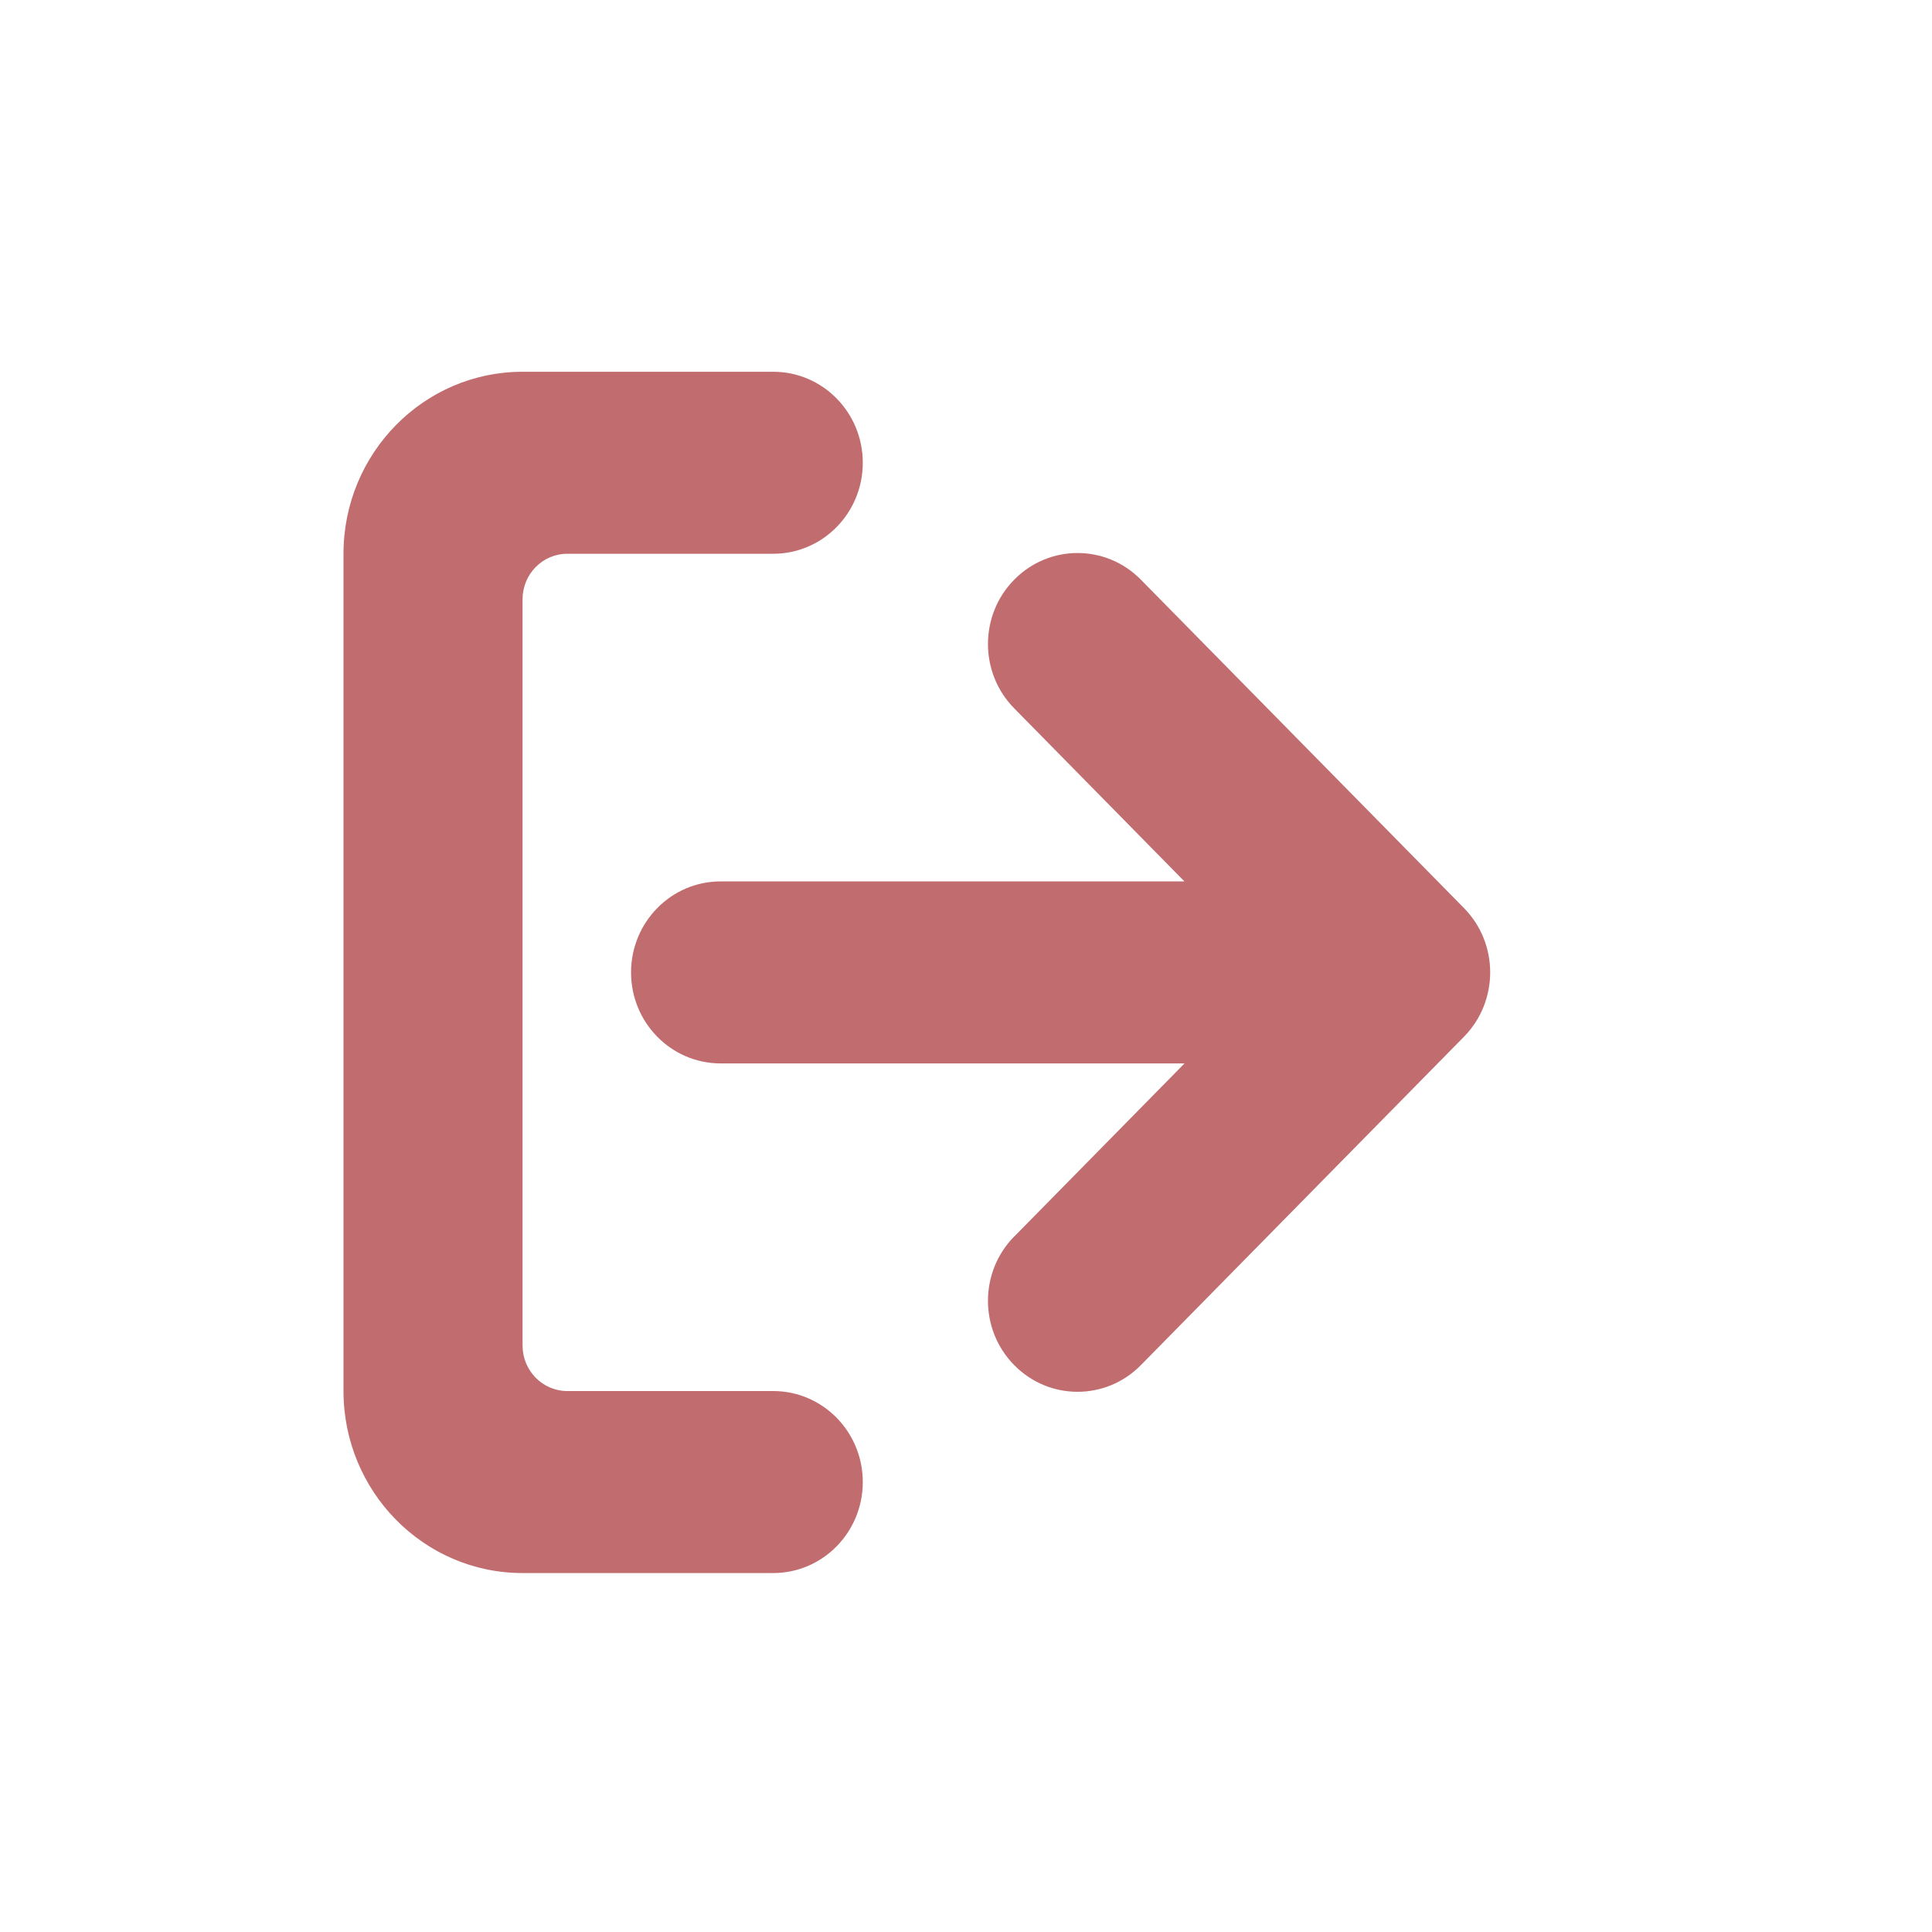 <svg width="19" height="19" viewBox="0 0 19 19" fill="none" xmlns="http://www.w3.org/2000/svg">
<path d="M9.975 12.16L11.649 10.458H7.087C6.6 10.458 6.206 10.057 6.206 9.563C6.206 9.069 6.6 8.668 7.087 8.668H11.648L9.974 6.966C9.63 6.617 9.63 6.05 9.974 5.701C10.318 5.351 10.876 5.351 11.22 5.701L14.397 8.93C14.741 9.279 14.741 9.846 14.397 10.196L11.22 13.425C10.876 13.775 10.318 13.775 9.974 13.425C9.63 13.076 9.63 12.509 9.974 12.16H9.975Z" fill="#C16D70"/>
<path d="M8.485 4.551C8.485 4.057 8.091 3.656 7.604 3.656H5.139C4.167 3.656 3.378 4.458 3.378 5.446V13.68C3.378 14.668 4.167 15.47 5.139 15.47H7.604C8.091 15.47 8.485 15.069 8.485 14.575C8.485 14.081 8.091 13.68 7.604 13.68H5.579C5.336 13.68 5.139 13.48 5.139 13.232V5.894C5.139 5.646 5.336 5.446 5.579 5.446H7.604C8.091 5.446 8.485 5.045 8.485 4.551Z" fill="#C16D70"/>
</svg>
